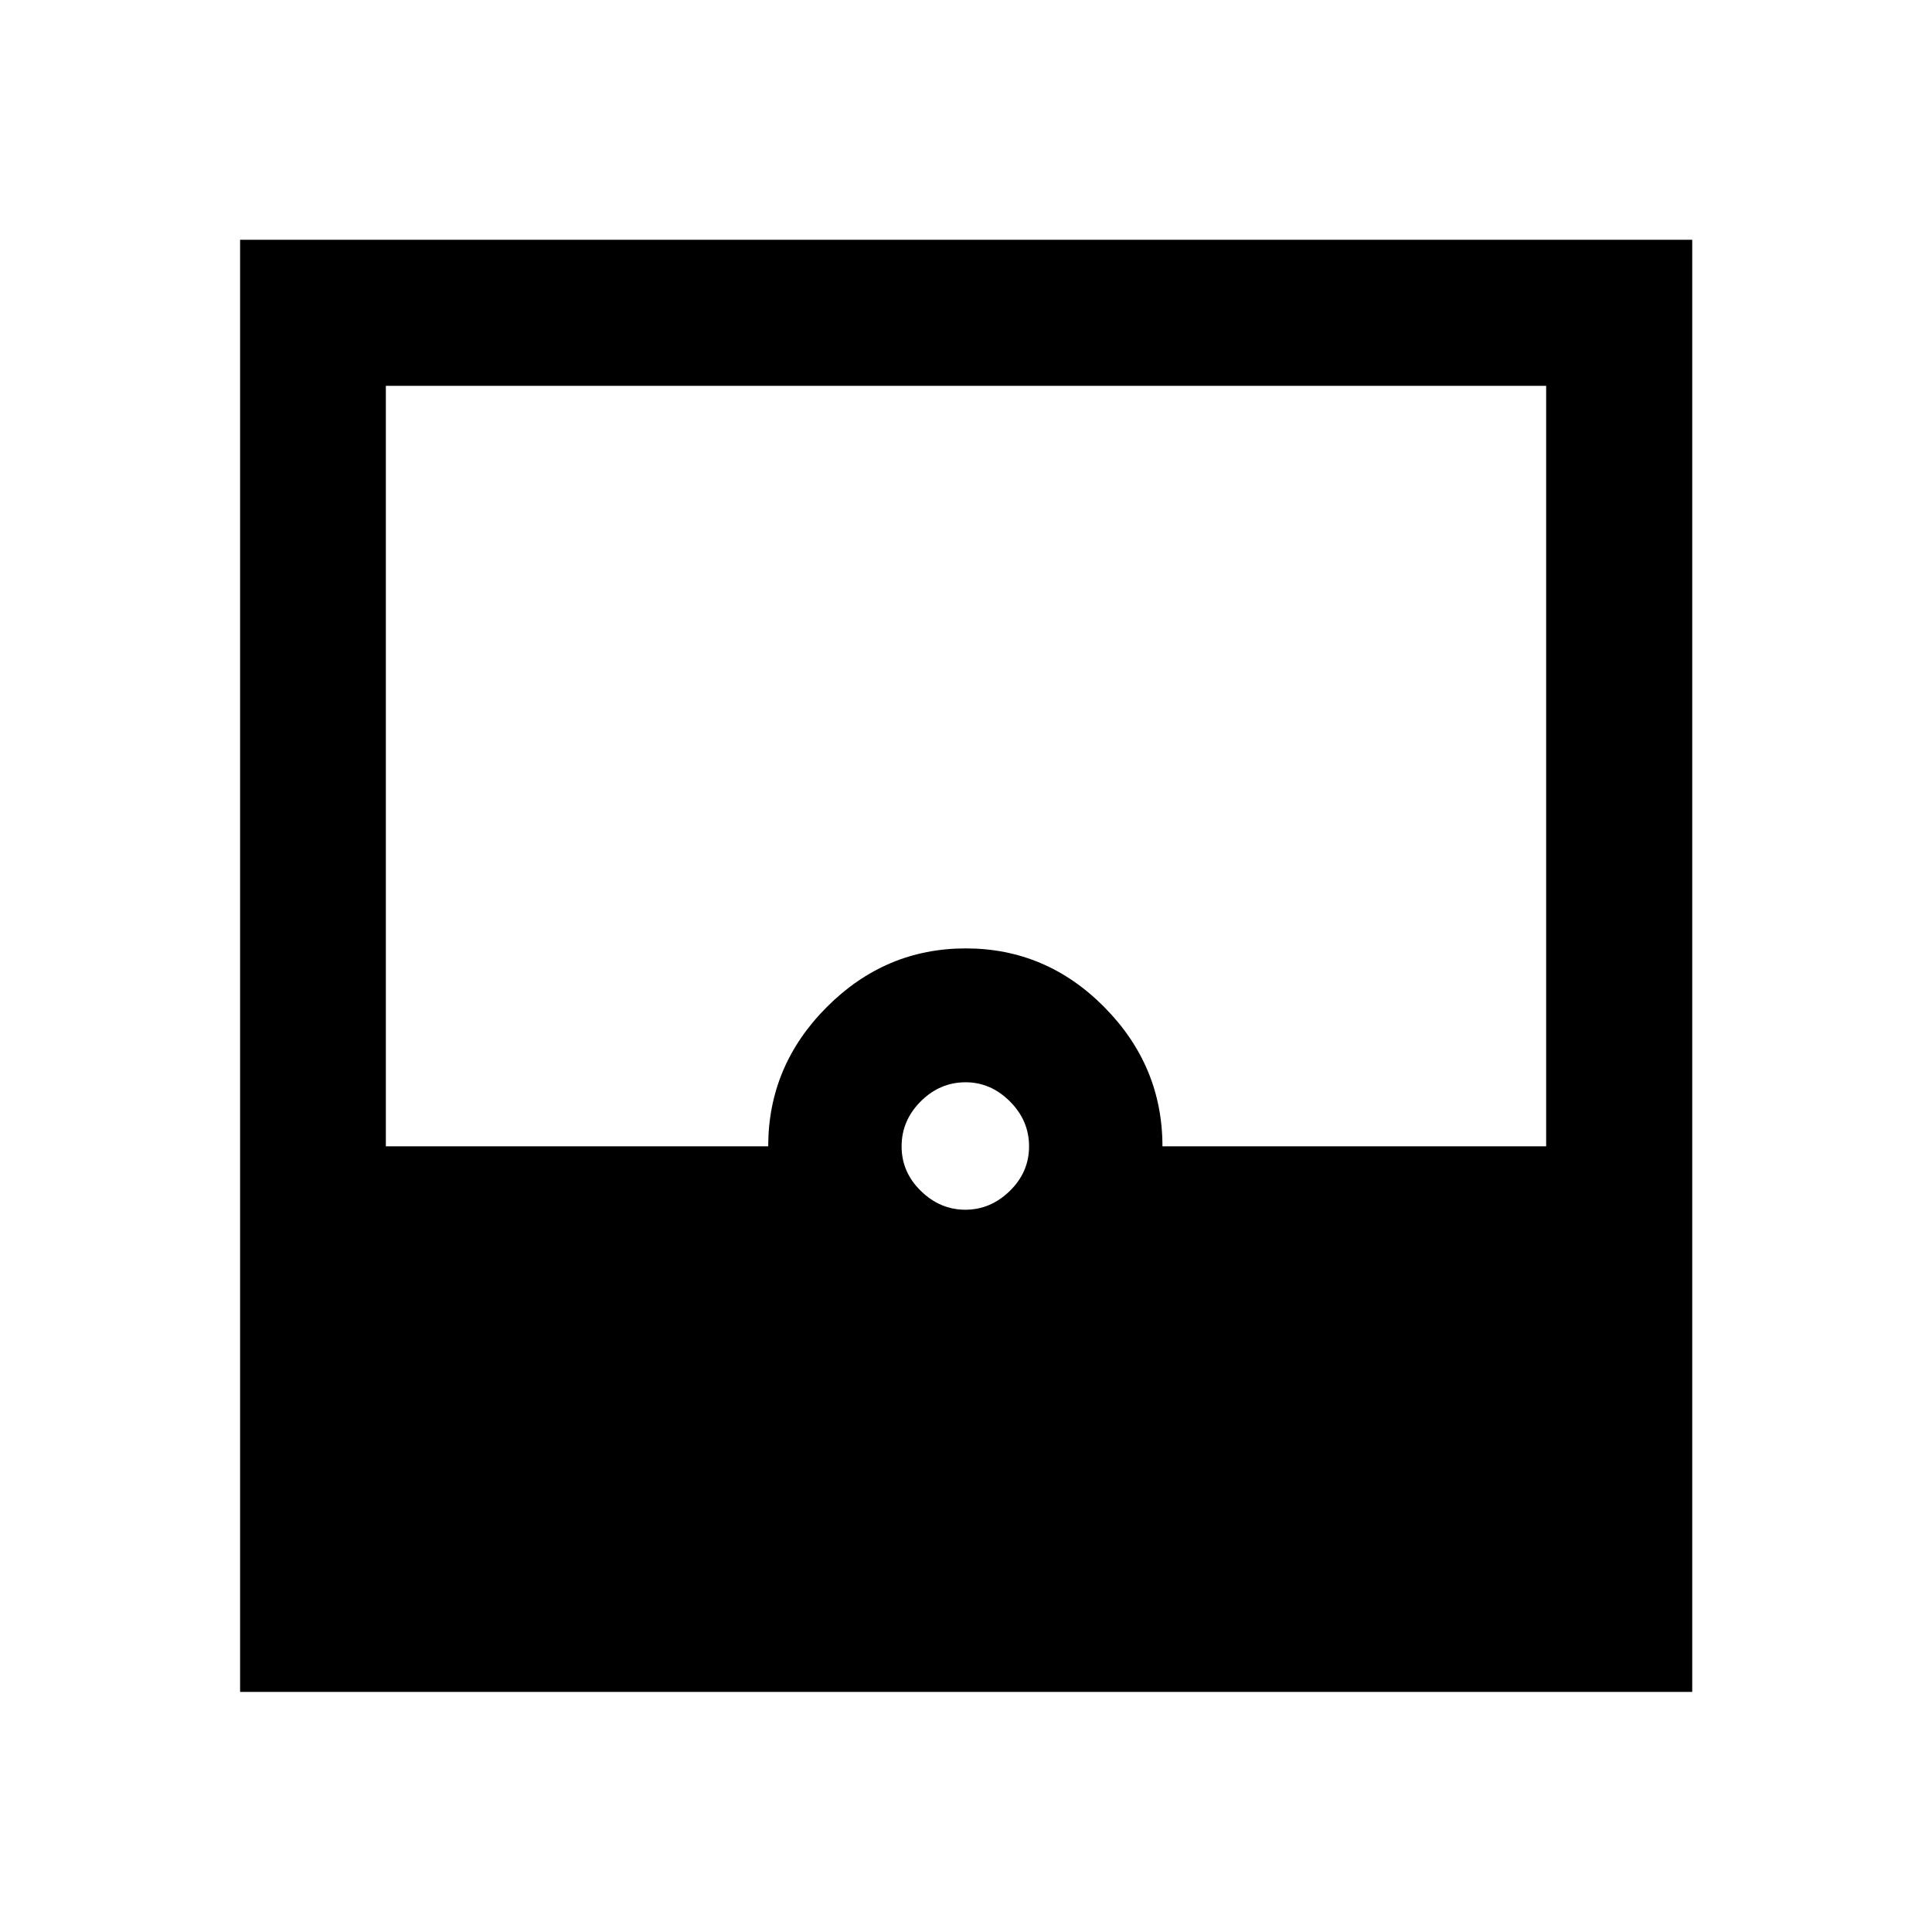 <svg xmlns="http://www.w3.org/2000/svg" height="40" viewBox="0 -960 960 960" width="40"><path d="M119.304-119.304v-721.551h721.551v721.551H119.304Zm360.363-239.587q12.52 0 22.093-9.333 9.573-9.334 9.573-22.167 0-12.833-9.525-22.333-9.525-9.5-21.975-9.5-12.833 0-22.333 9.5-9.5 9.5-9.5 22.333 0 12.833 9.573 22.167 9.573 9.333 22.094 9.333Zm-287.943-31.5h189.994q0-40.022 29.093-69.188 29.092-29.167 69.068-29.167t68.856 29.187q28.88 29.187 28.88 69.168h190.661v-377.885H191.724v377.885Z"/></svg>
